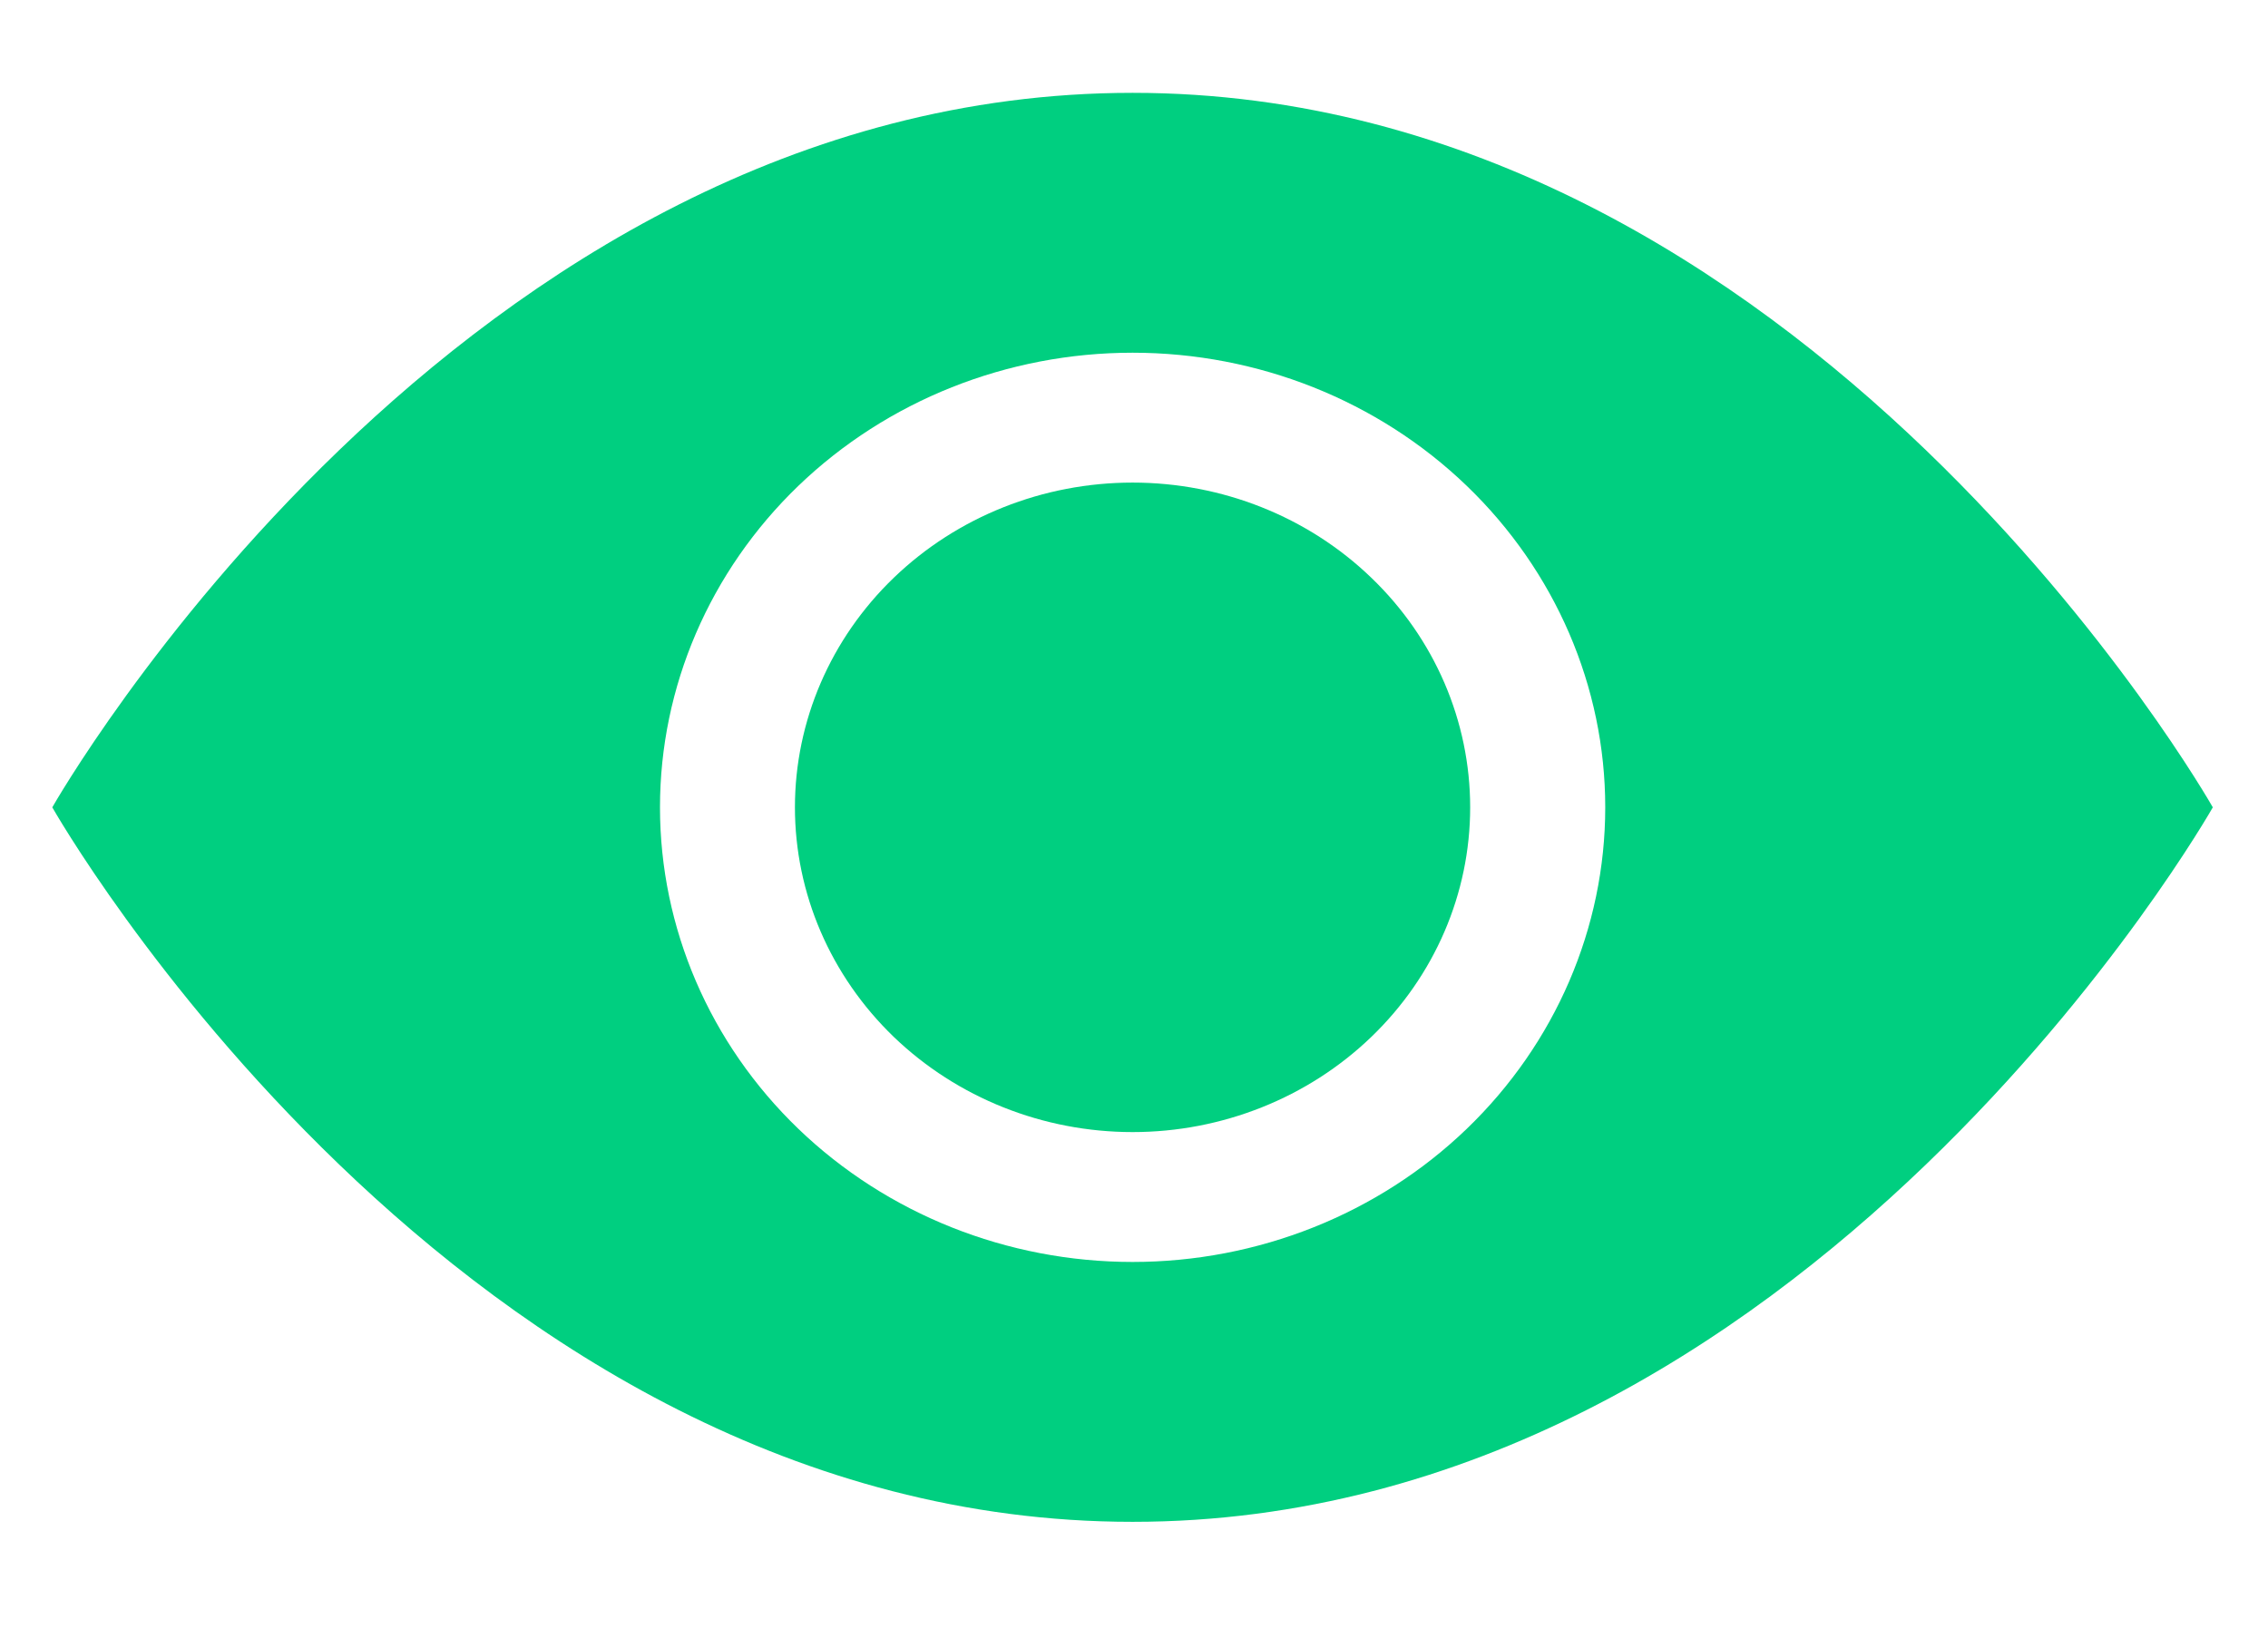 <svg width="18" height="13" viewBox="0 0 18 13" fill="none" xmlns="http://www.w3.org/2000/svg">
<path d="M11.668 6.409C11.668 7.093 11.386 7.748 10.883 8.232C10.381 8.715 9.699 8.987 8.989 8.987C8.278 8.987 7.597 8.715 7.094 8.232C6.592 7.748 6.309 7.093 6.309 6.409C6.309 5.725 6.592 5.069 7.094 4.586C7.597 4.102 8.278 3.831 8.989 3.831C9.699 3.831 10.381 4.102 10.883 4.586C11.386 5.069 11.668 5.725 11.668 6.409Z" fill="#00CF80"/>
<path d="M0.415 6.409C0.415 6.409 3.63 0.737 8.989 0.737C14.347 0.737 17.562 6.409 17.562 6.409C17.562 6.409 14.347 12.081 8.989 12.081C3.63 12.081 0.415 6.409 0.415 6.409ZM8.989 10.018C9.983 10.018 10.938 9.638 11.641 8.961C12.344 8.284 12.74 7.366 12.74 6.409C12.74 5.452 12.344 4.534 11.641 3.857C10.938 3.18 9.983 2.8 8.989 2.8C7.994 2.8 7.04 3.18 6.336 3.857C5.633 4.534 5.238 5.452 5.238 6.409C5.238 7.366 5.633 8.284 6.336 8.961C7.04 9.638 7.994 10.018 8.989 10.018Z" fill="#00CF80"/>
</svg>
